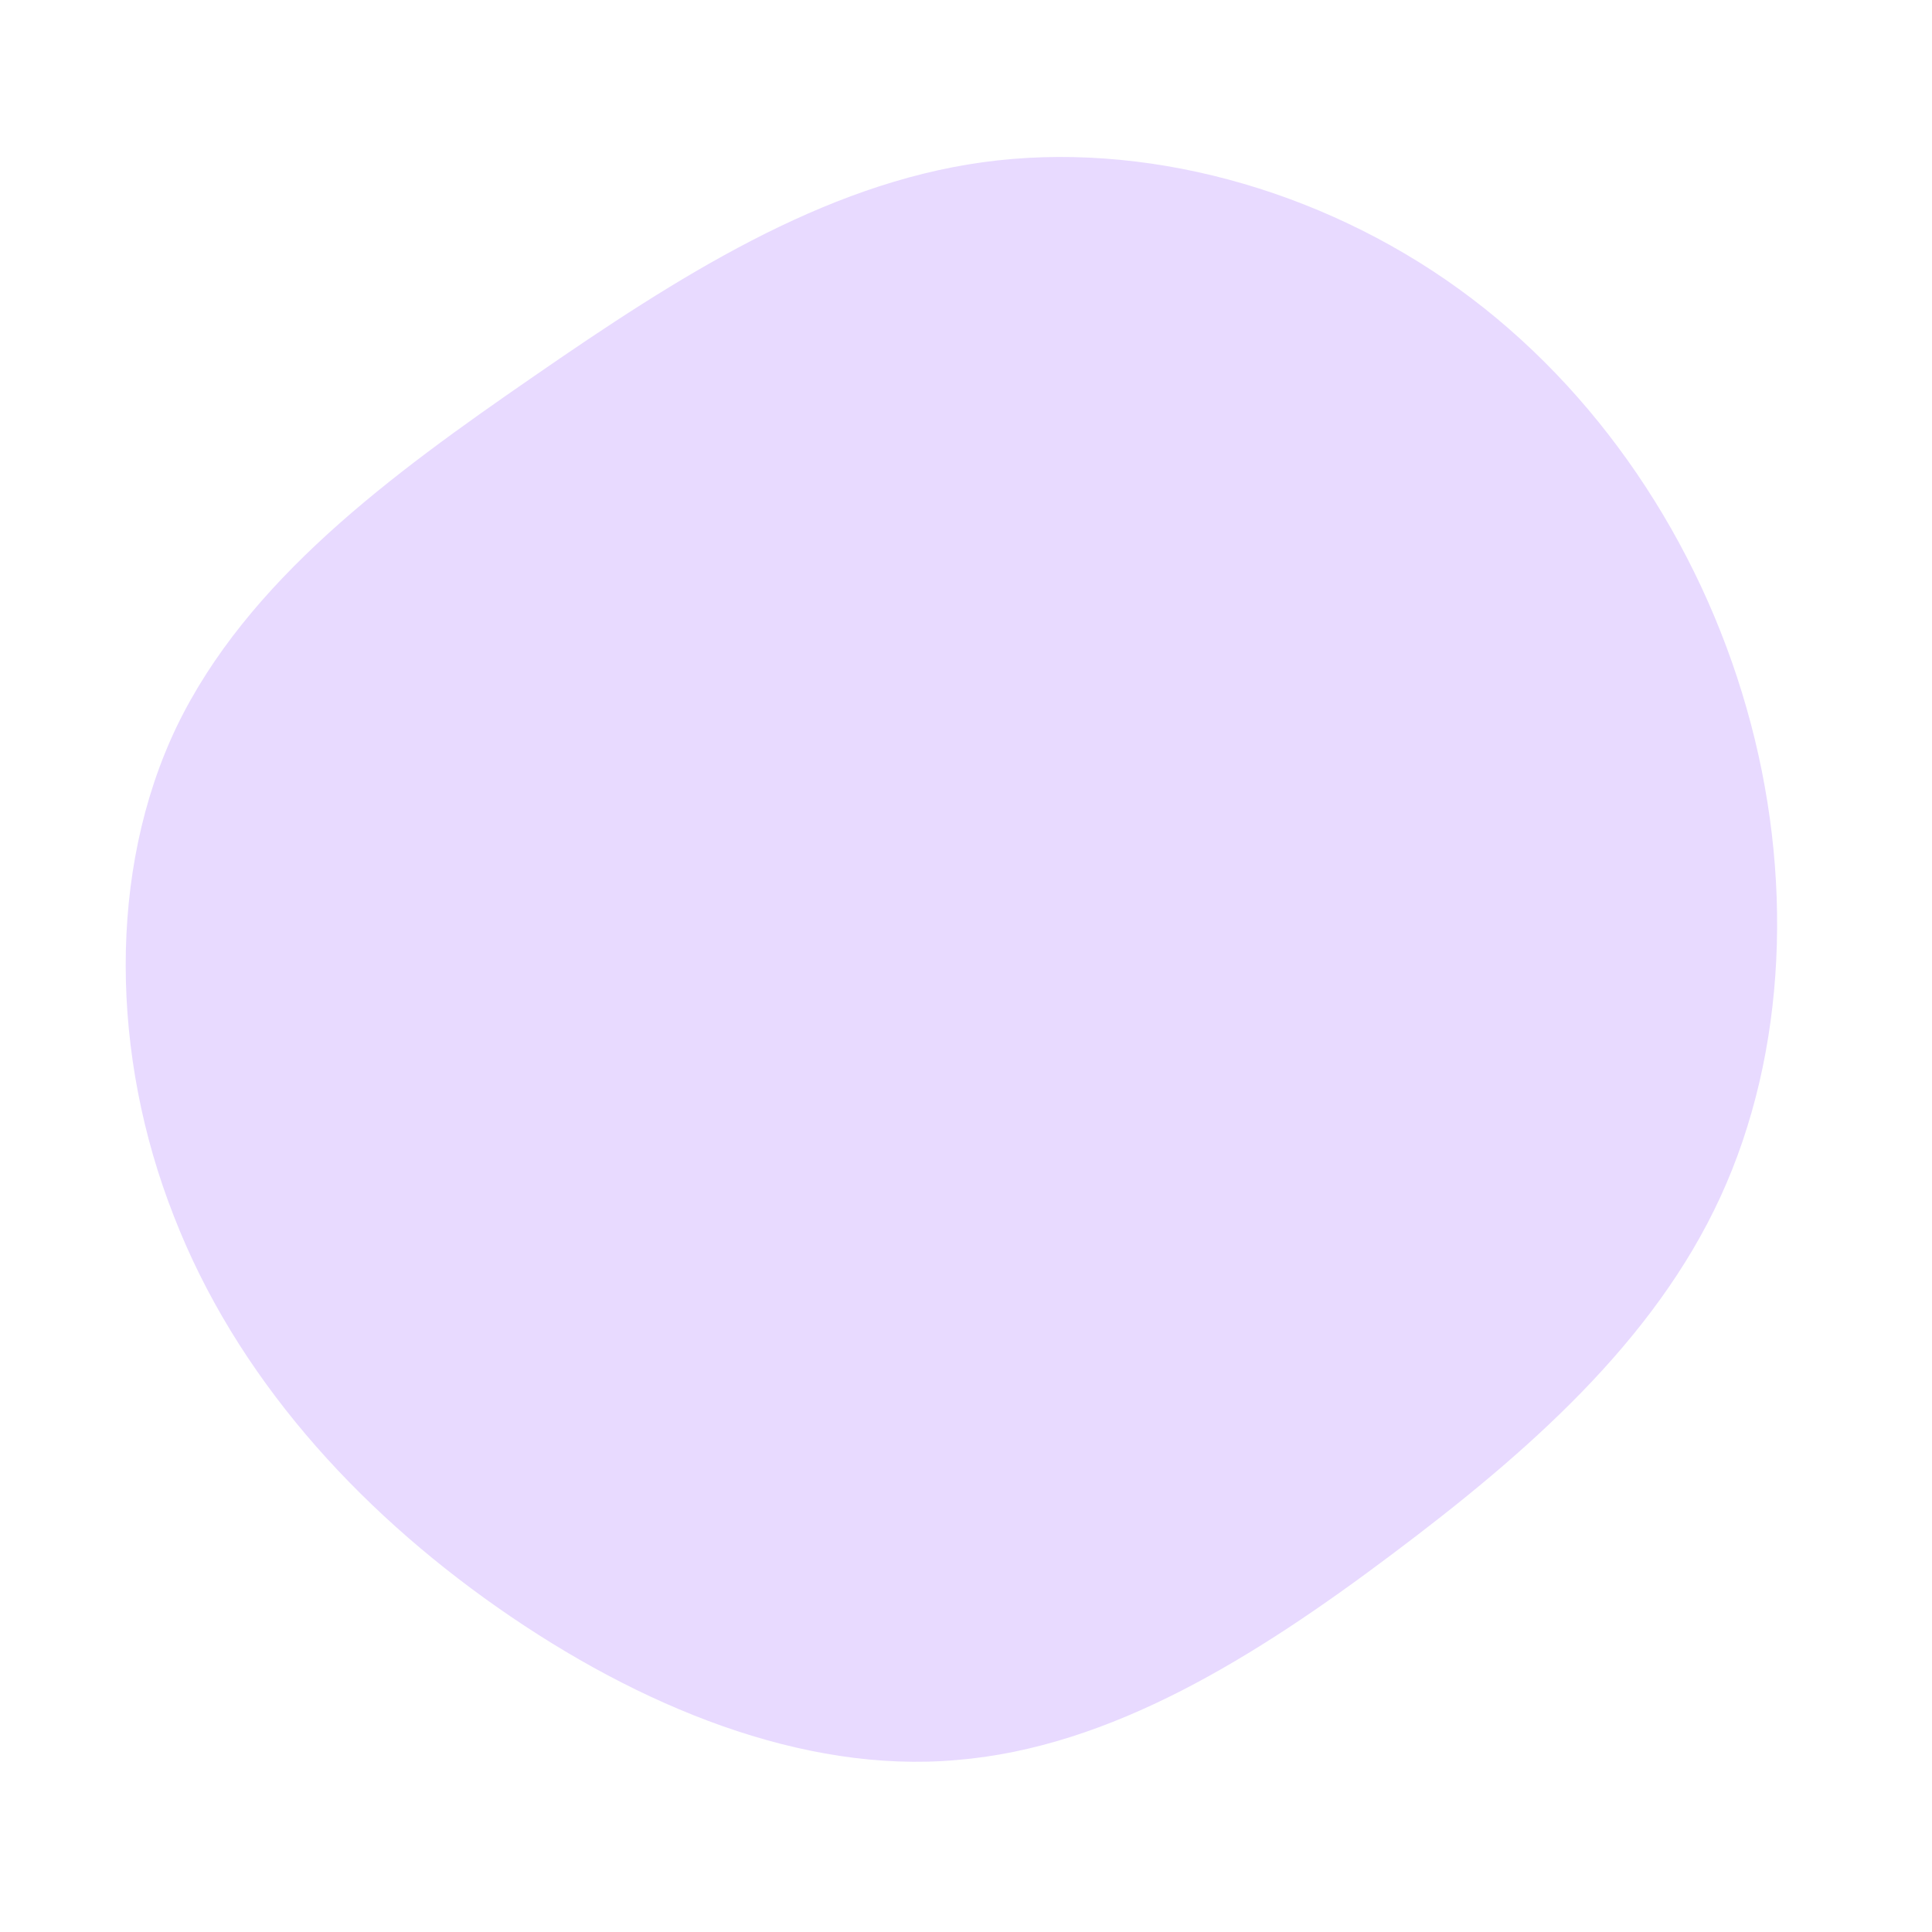 <?xml version="1.0" standalone="no"?>
<svg viewBox="0 0 200 200" xmlns="http://www.w3.org/2000/svg">
  <path fill="#E8DAFF" d="M51,-70.1C65.4,-59.7,75.9,-43.9,80.8,-26.7C85.7,-9.6,85,8.9,78.1,23.9C71.2,38.9,58.1,50.4,44.1,60.9C30,71.5,15,80.9,-1,82.2C-16.9,83.6,-33.8,76.7,-48.5,66.4C-63.2,56.1,-75.6,42.4,-82,25.9C-88.5,9.4,-88.9,-9.8,-81.7,-24.8C-74.4,-39.9,-59.6,-50.8,-44.8,-61C-29.9,-71.3,-14.9,-80.9,1.7,-83.2C18.3,-85.5,36.6,-80.5,51,-70.1Z" transform="translate(100 100)" />
</svg>
